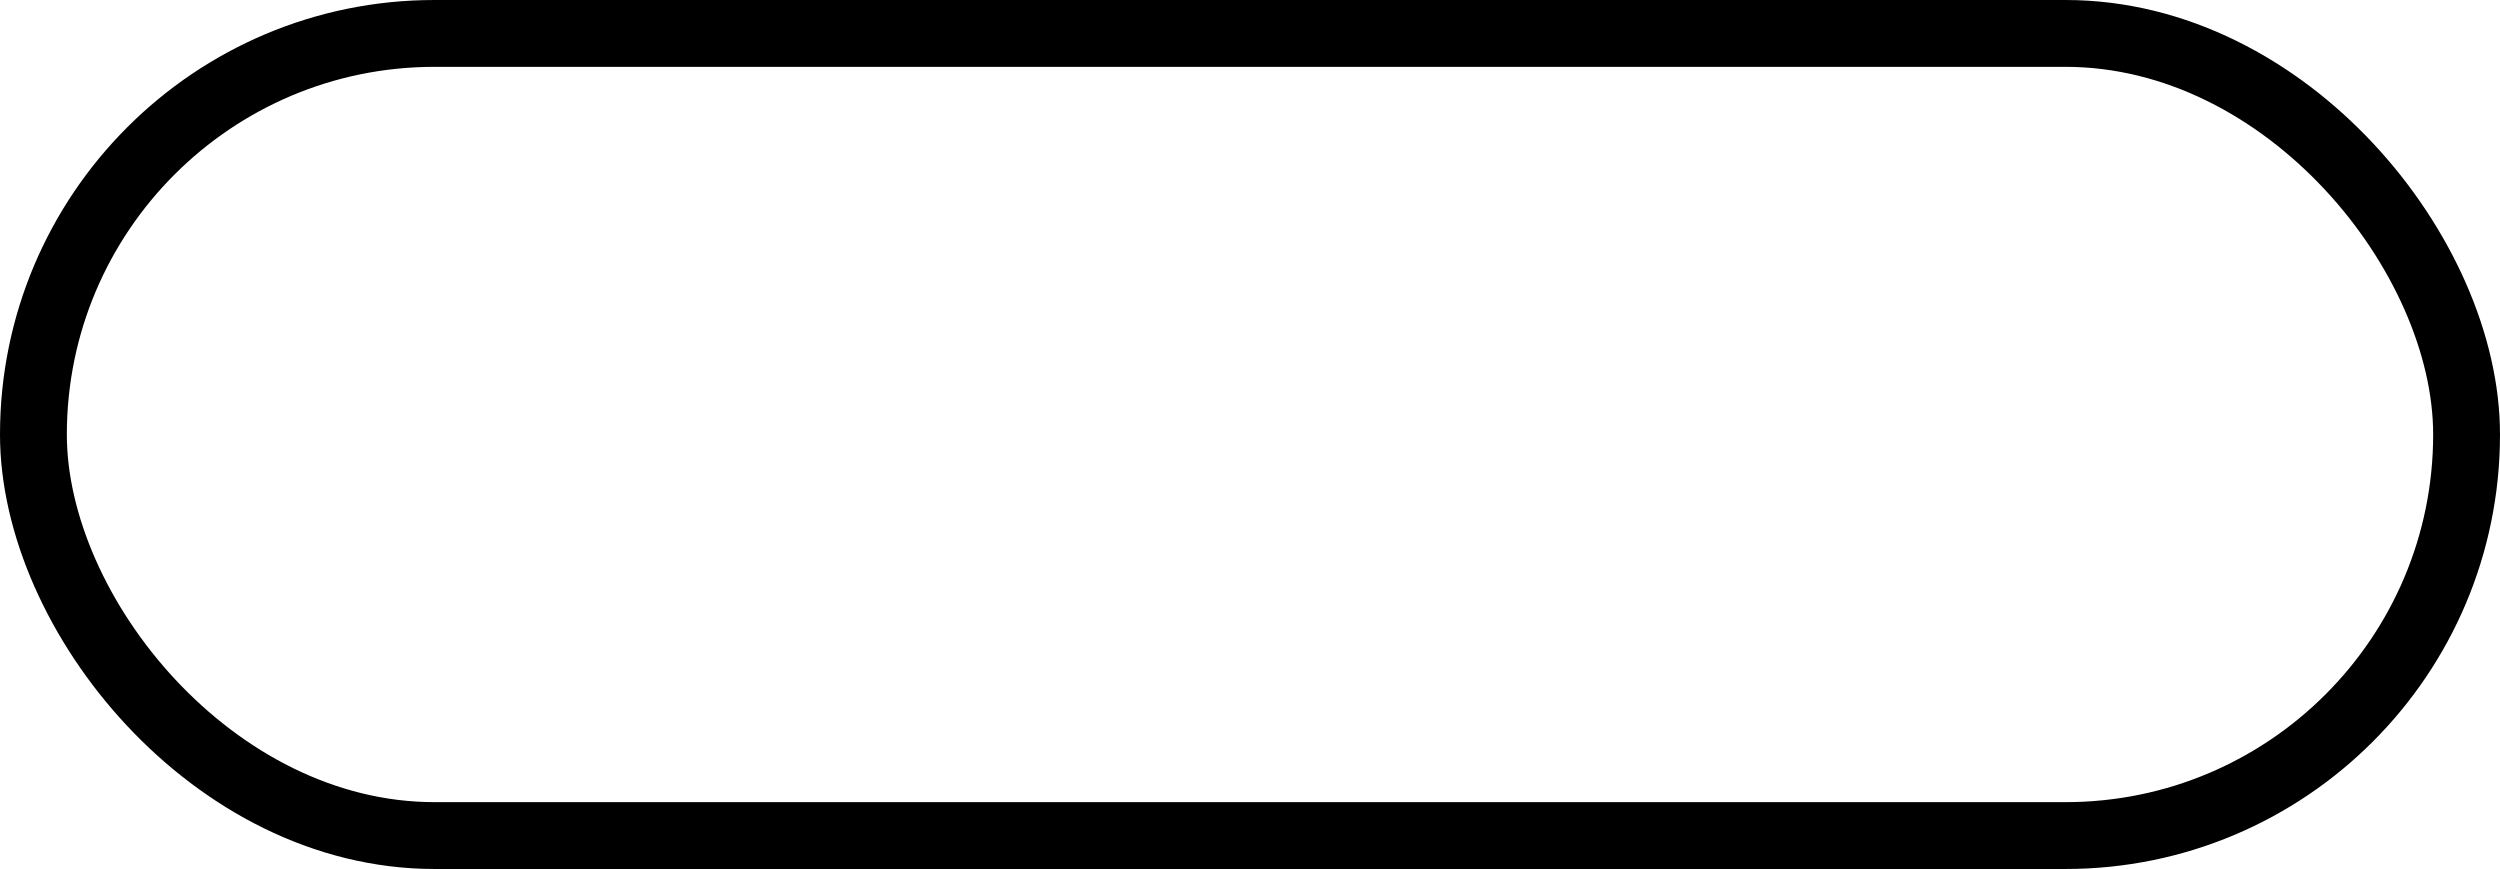 <svg xmlns="http://www.w3.org/2000/svg" width="187" height="65" viewBox="0 0 187 65">
  <g id="Group_133" data-name="Group 133" transform="translate(516 -953)">
    <g id="Group_126" data-name="Group 126" transform="translate(-649 189)">
      <g id="Group_131" data-name="Group 131">
        <g id="Rectangle_214" data-name="Rectangle 214" transform="translate(133 764)" fill="none" stroke="#000" stroke-width="5">
          <rect width="187" height="65" rx="32.5" stroke="none"/>
          <rect x="2.5" y="2.5" width="182" height="60" rx="30" fill="none"/>
        </g>
      </g>
    </g>
  </g>
</svg>
